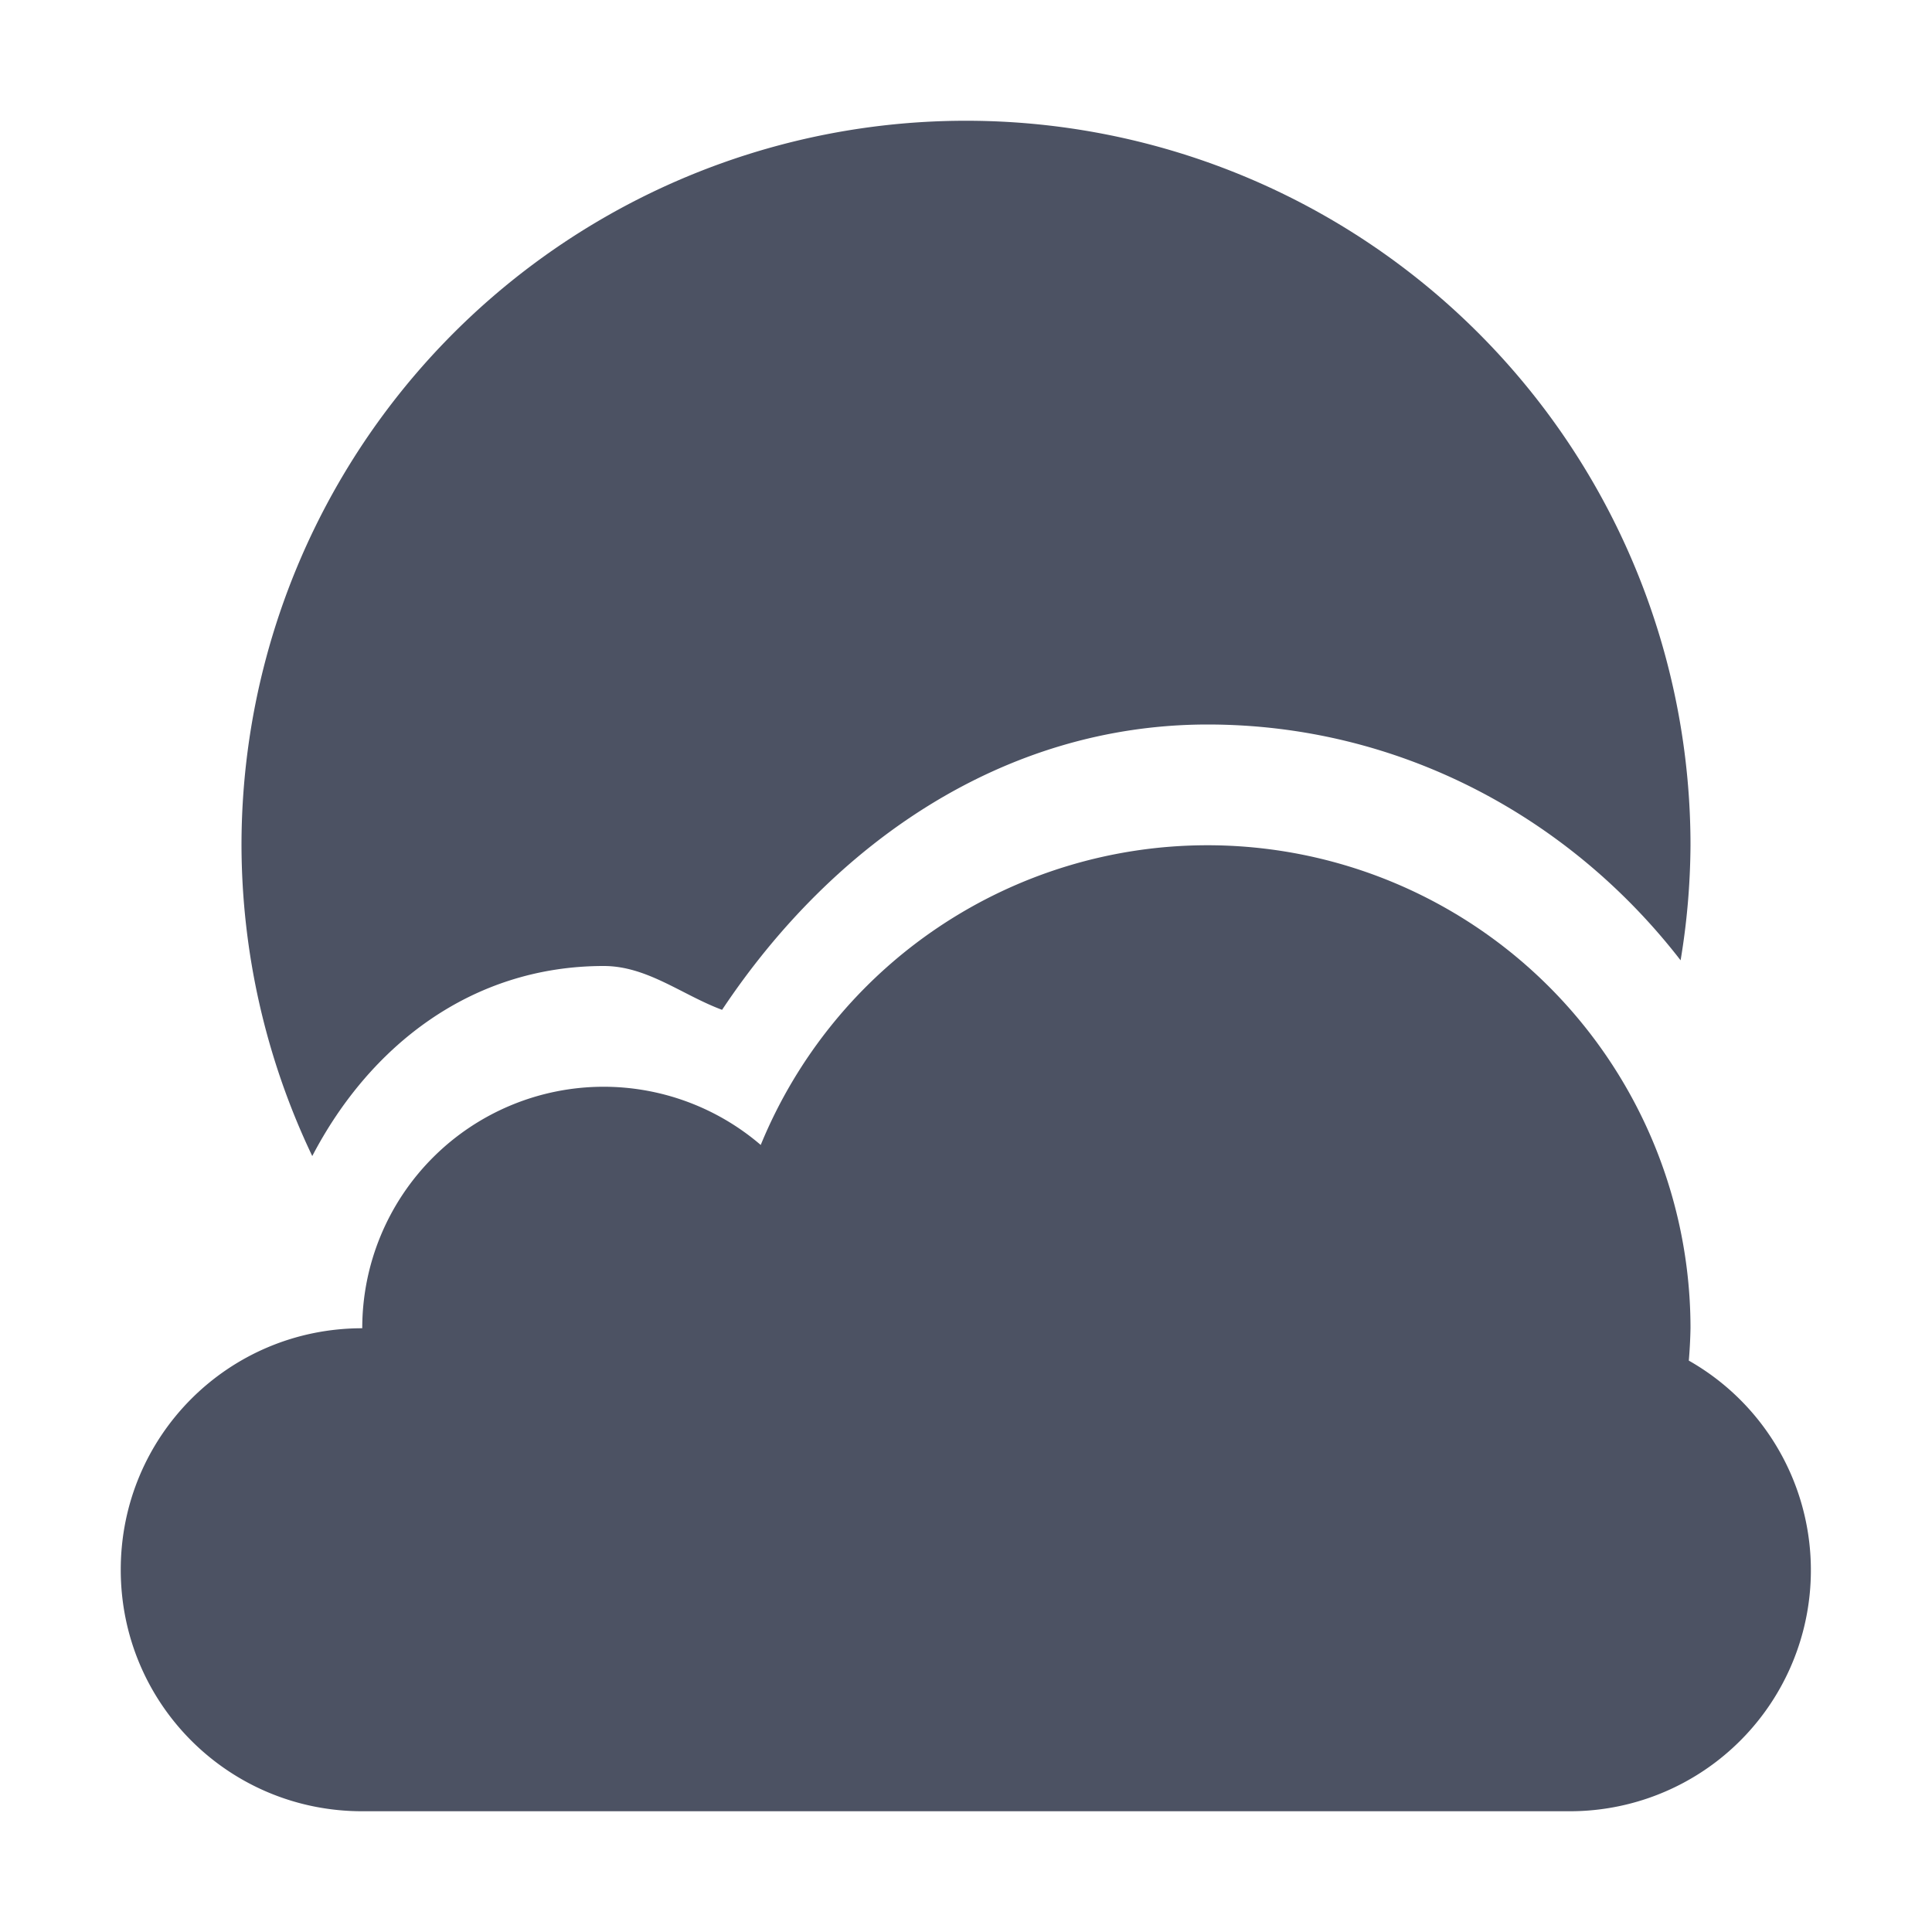 <svg height='16' style='enable-background:new' width='16' xmlns='http://www.w3.org/2000/svg'>
    <defs>
        <filter height='1' id='a' style='color-interpolation-filters:sRGB' width='1' x='0' y='0'>
            <feBlend in2='BackgroundImage' mode='darken'/>
        </filter>
    </defs>
    <g style='display:inline;enable-background:new'>
        <path d='M834 179a4 4 0 0 0-3.7 2.482A2 2 0 0 0 829 181a2 2 0 0 0-2 2c-1.108 0-2 .892-2 2s.892 2 2 2h10a1.996 1.996 0 0 0 .986-3.732A4 4 0 0 0 838 183a4 4 0 0 0-4-4z' style='opacity:1;fill:#4c5263;fill-opacity:1;stroke:none;stroke-width:.1' transform='translate(-824 -172)'/>
        <path d='M832 173a6 6 0 0 0-6 6c.002.89.202 1.77.586 2.574.475-.911 1.317-1.574 2.414-1.574.36 0 .649.24.98.363.915-1.375 2.328-2.362 4.02-2.363 1.598 0 3.007.775 3.918 1.953.053-.315.08-.634.082-.953a6 6 0 0 0-6-6z' style='opacity:1;fill:#4c5263;fill-opacity:1;stroke:none;stroke-width:1;stroke-miterlimit:4;stroke-dasharray:none;stroke-opacity:1' transform='translate(-824 -172)'/>
    </g>
</svg>
